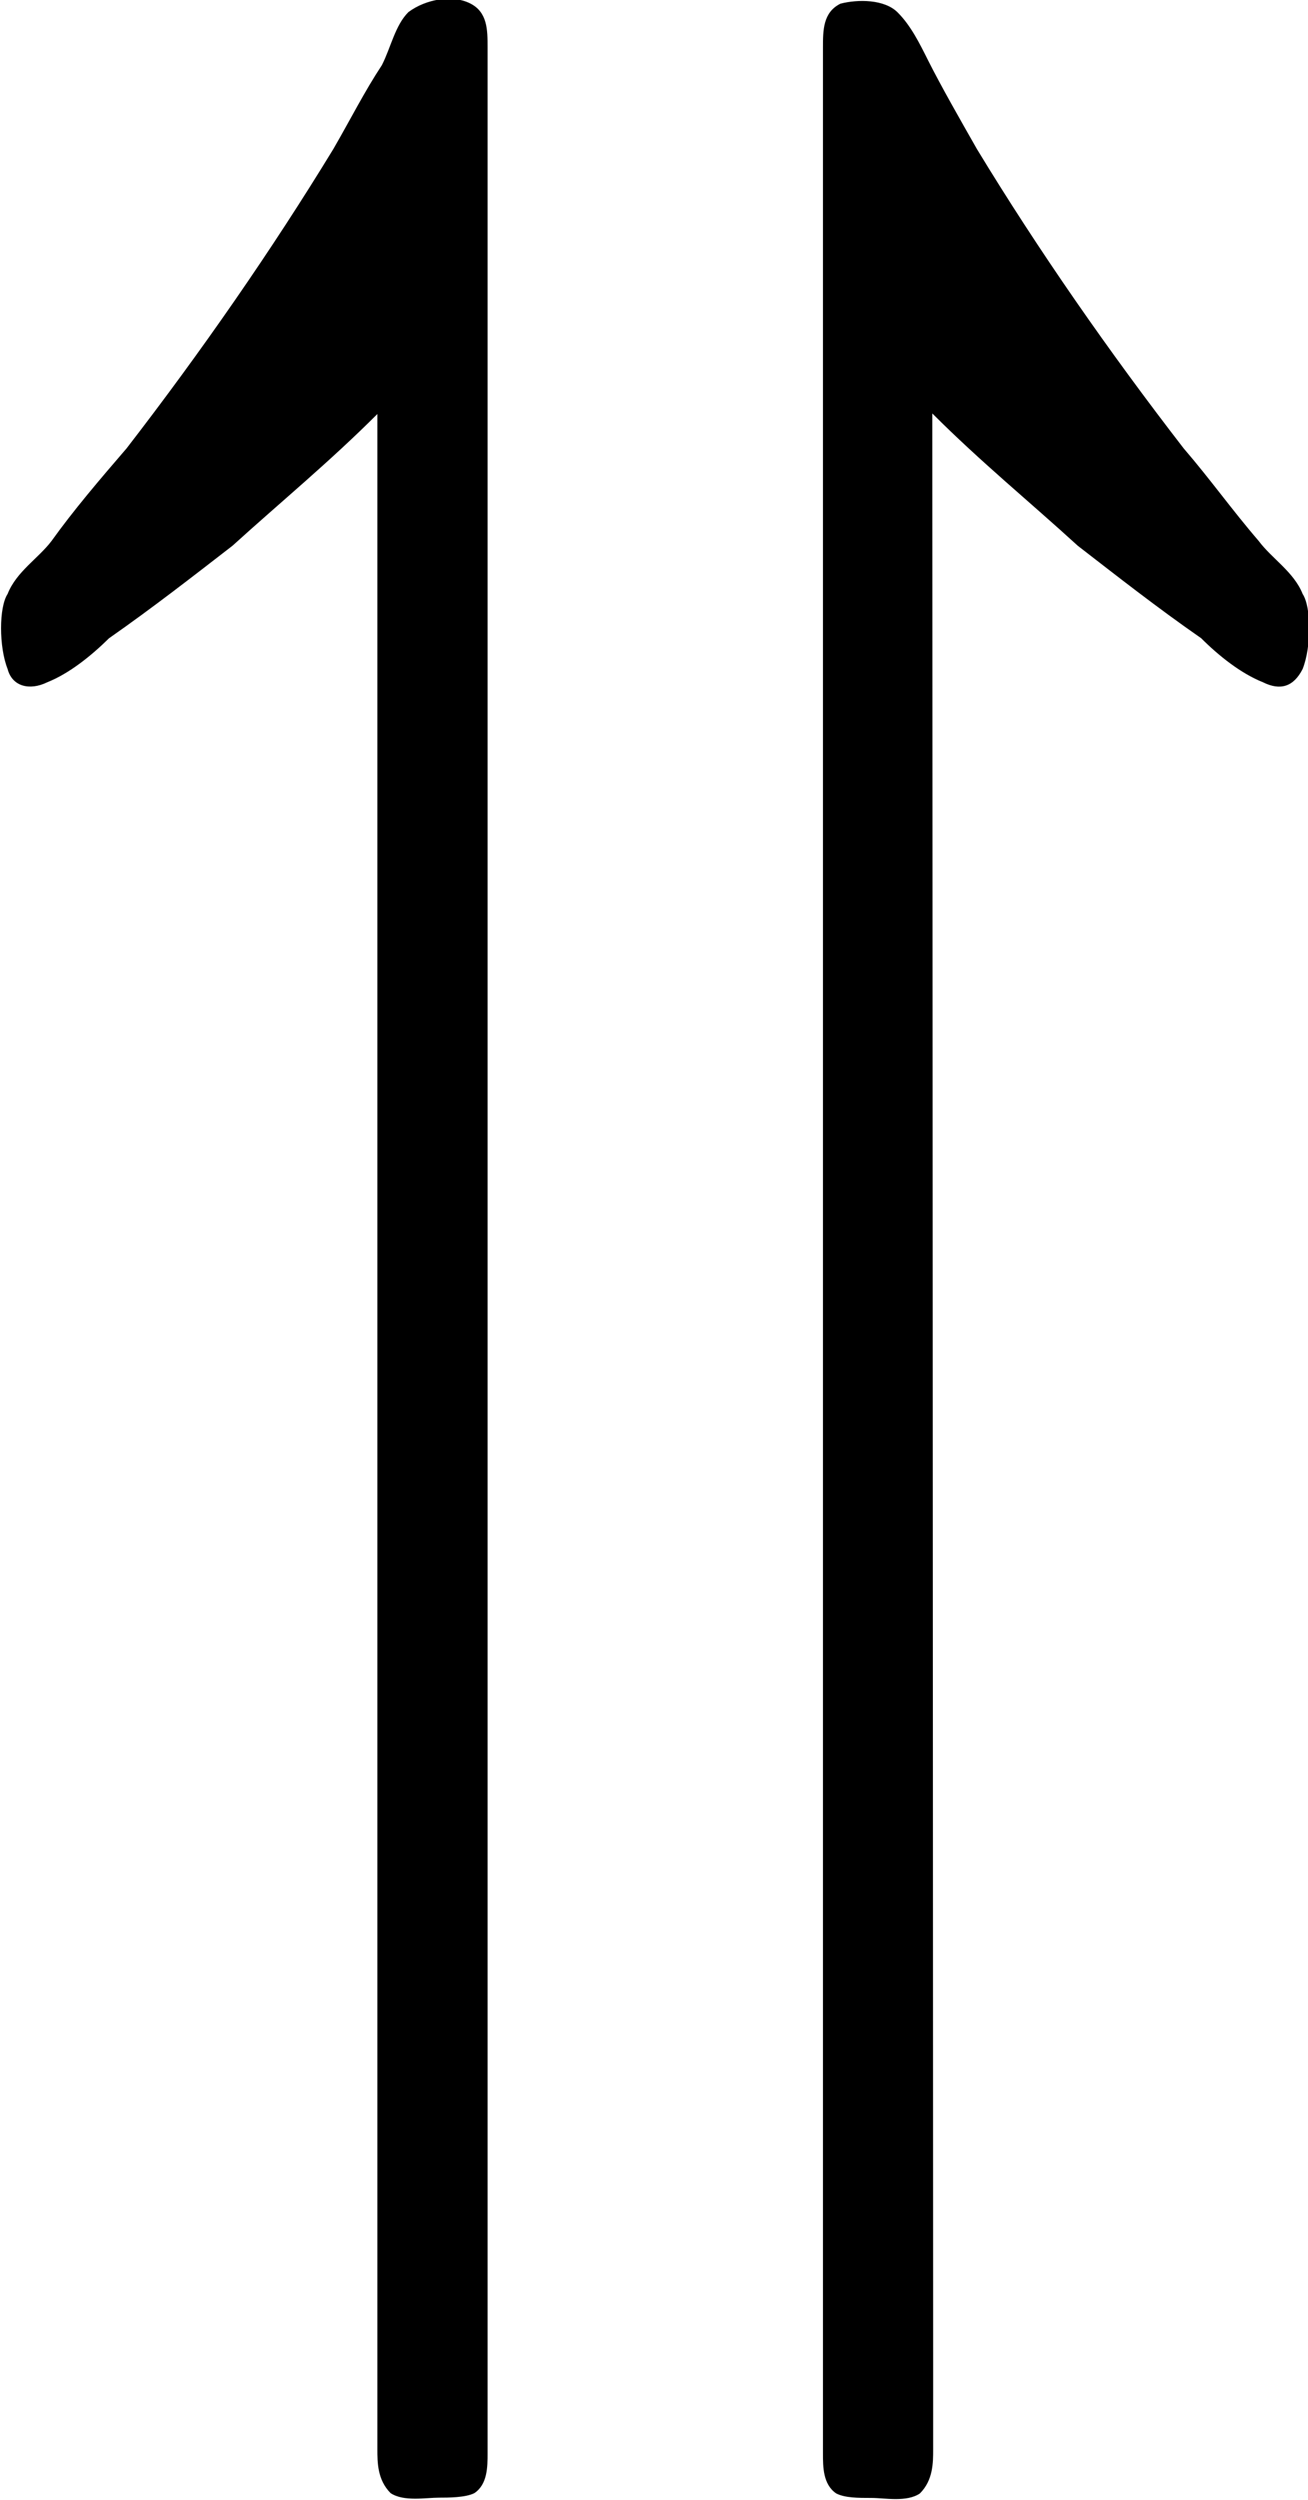 <?xml version="1.0" encoding="UTF-8"?>
<svg fill="#000000" version="1.1" viewBox="0 0 4.641 8.864" xmlns="http://www.w3.org/2000/svg" xmlns:xlink="http://www.w3.org/1999/xlink">
<defs>
<g id="a">
<path d="m2.297-5.469v6.906 0.312c0 0.047 0 0.109 0.047 0.156 0.047 0.031 0.125 0.016 0.172 0.016 0.031 0 0.094 0 0.125-0.016 0.047-0.031 0.047-0.094 0.047-0.141v-0.281-7.891-0.359c0-0.062 0-0.125-0.062-0.156s-0.156-0.016-0.219 0.031c-0.047 0.047-0.062 0.125-0.094 0.188-0.062 0.094-0.109 0.188-0.172 0.297-0.219 0.359-0.469 0.719-0.734 1.062-0.094 0.109-0.188 0.219-0.266 0.328-0.047 0.062-0.125 0.109-0.156 0.188-0.031 0.047-0.031 0.188 0 0.266 0.016 0.062 0.078 0.078 0.141 0.047 0.078-0.031 0.156-0.094 0.219-0.156 0.156-0.109 0.297-0.219 0.438-0.328 0.172-0.156 0.344-0.297 0.516-0.469zm1.969 0c0.172 0.172 0.344 0.312 0.516 0.469 0.141 0.109 0.281 0.219 0.438 0.328 0.062 0.062 0.141 0.125 0.219 0.156 0.062 0.031 0.109 0.016 0.141-0.047 0.031-0.078 0.031-0.219 0-0.266-0.031-0.078-0.109-0.125-0.156-0.188-0.094-0.109-0.172-0.219-0.266-0.328-0.266-0.344-0.516-0.703-0.734-1.062-0.062-0.109-0.125-0.219-0.172-0.312-0.031-0.062-0.062-0.125-0.109-0.172s-0.141-0.047-0.203-0.031c-0.062 0.031-0.062 0.094-0.062 0.156v0.359 7.891 0.281c0 0.047 0 0.109 0.047 0.141 0.031 0.016 0.078 0.016 0.125 0.016s0.125 0.016 0.172-0.016c0.047-0.047 0.047-0.109 0.047-0.156v-0.312z"/>
</g>
</defs>
<g transform="translate(-149.67 -127.83)">
<use x="148.712" y="134.765" xlink:href="#a"/>
</g>
</svg>
